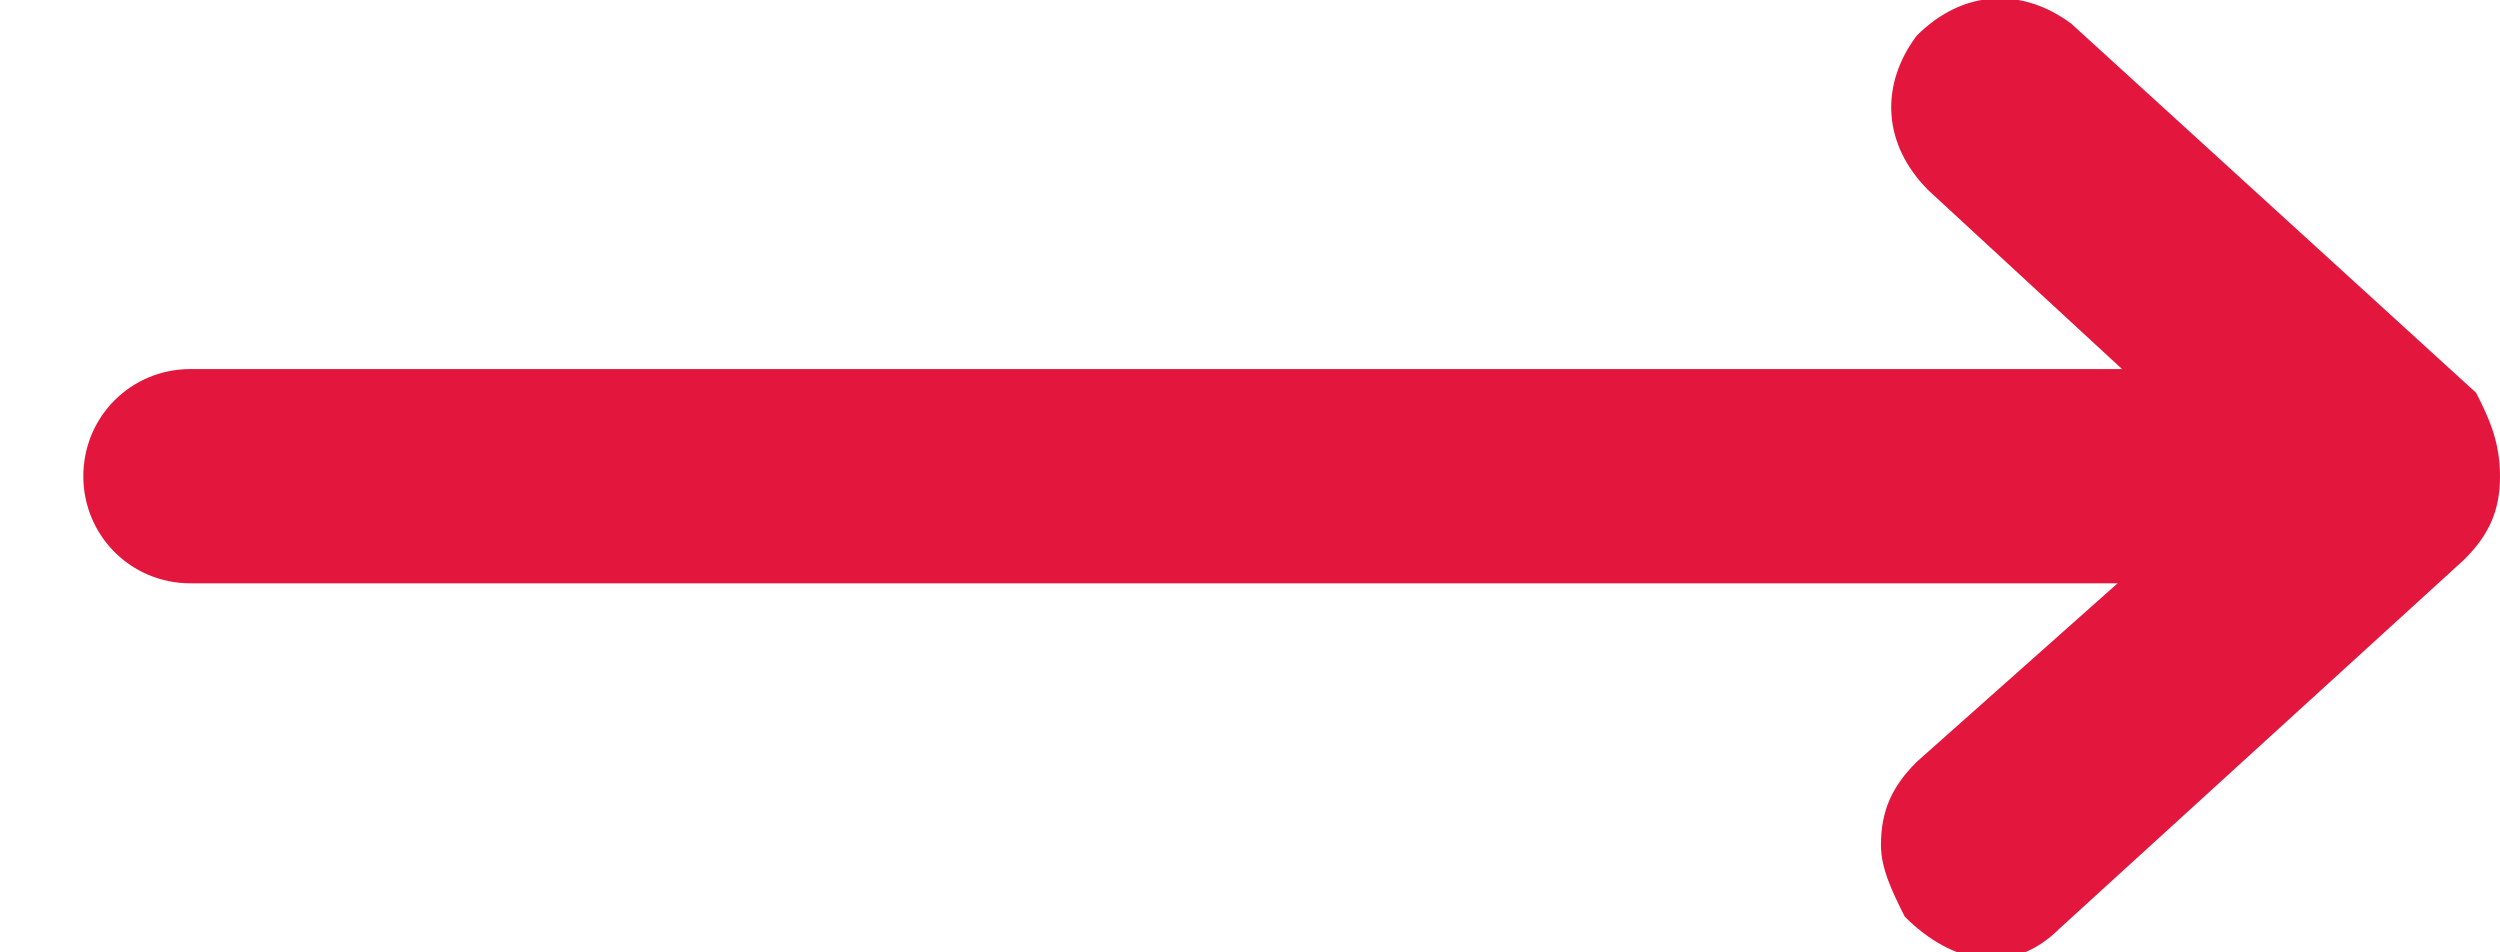 <?xml version="1.0" encoding="utf-8"?>
<!-- Generator: Adobe Illustrator 21.1.0, SVG Export Plug-In . SVG Version: 6.00 Build 0)  -->
<svg version="1.1" id="Layer_1" xmlns="http://www.w3.org/2000/svg" xmlns:xlink="http://www.w3.org/1999/xlink" x="0px" y="0px"
	 viewBox="0 0 21 8" style="enable-background:new 0 0 21 8;" xml:space="preserve">
<path style="fill:#E3173E;" d="M15.8,7.1c0-0.3,0.1-0.5,0.3-0.7L18.8,4l-2.6-2.4c-0.4-0.4-0.4-0.9-0.1-1.3c0.4-0.4,0.9-0.4,1.3-0.1
	l3.4,3.1C20.9,3.5,21,3.7,21,4l0,0c0,0.3-0.1,0.5-0.3,0.7l-3.4,3.1c-0.4,0.4-0.9,0.3-1.3-0.1C15.9,7.5,15.8,7.3,15.8,7.1z"/>
<path style="fill:#E3173E;" d="M0.7,4c0-0.5,0.4-0.9,0.9-0.9h17.1c0.5,0,0.9,0.4,0.9,0.9s-0.4,0.9-0.9,0.9H1.6
	C1.1,4.9,0.7,4.5,0.7,4z"/>
</svg>
